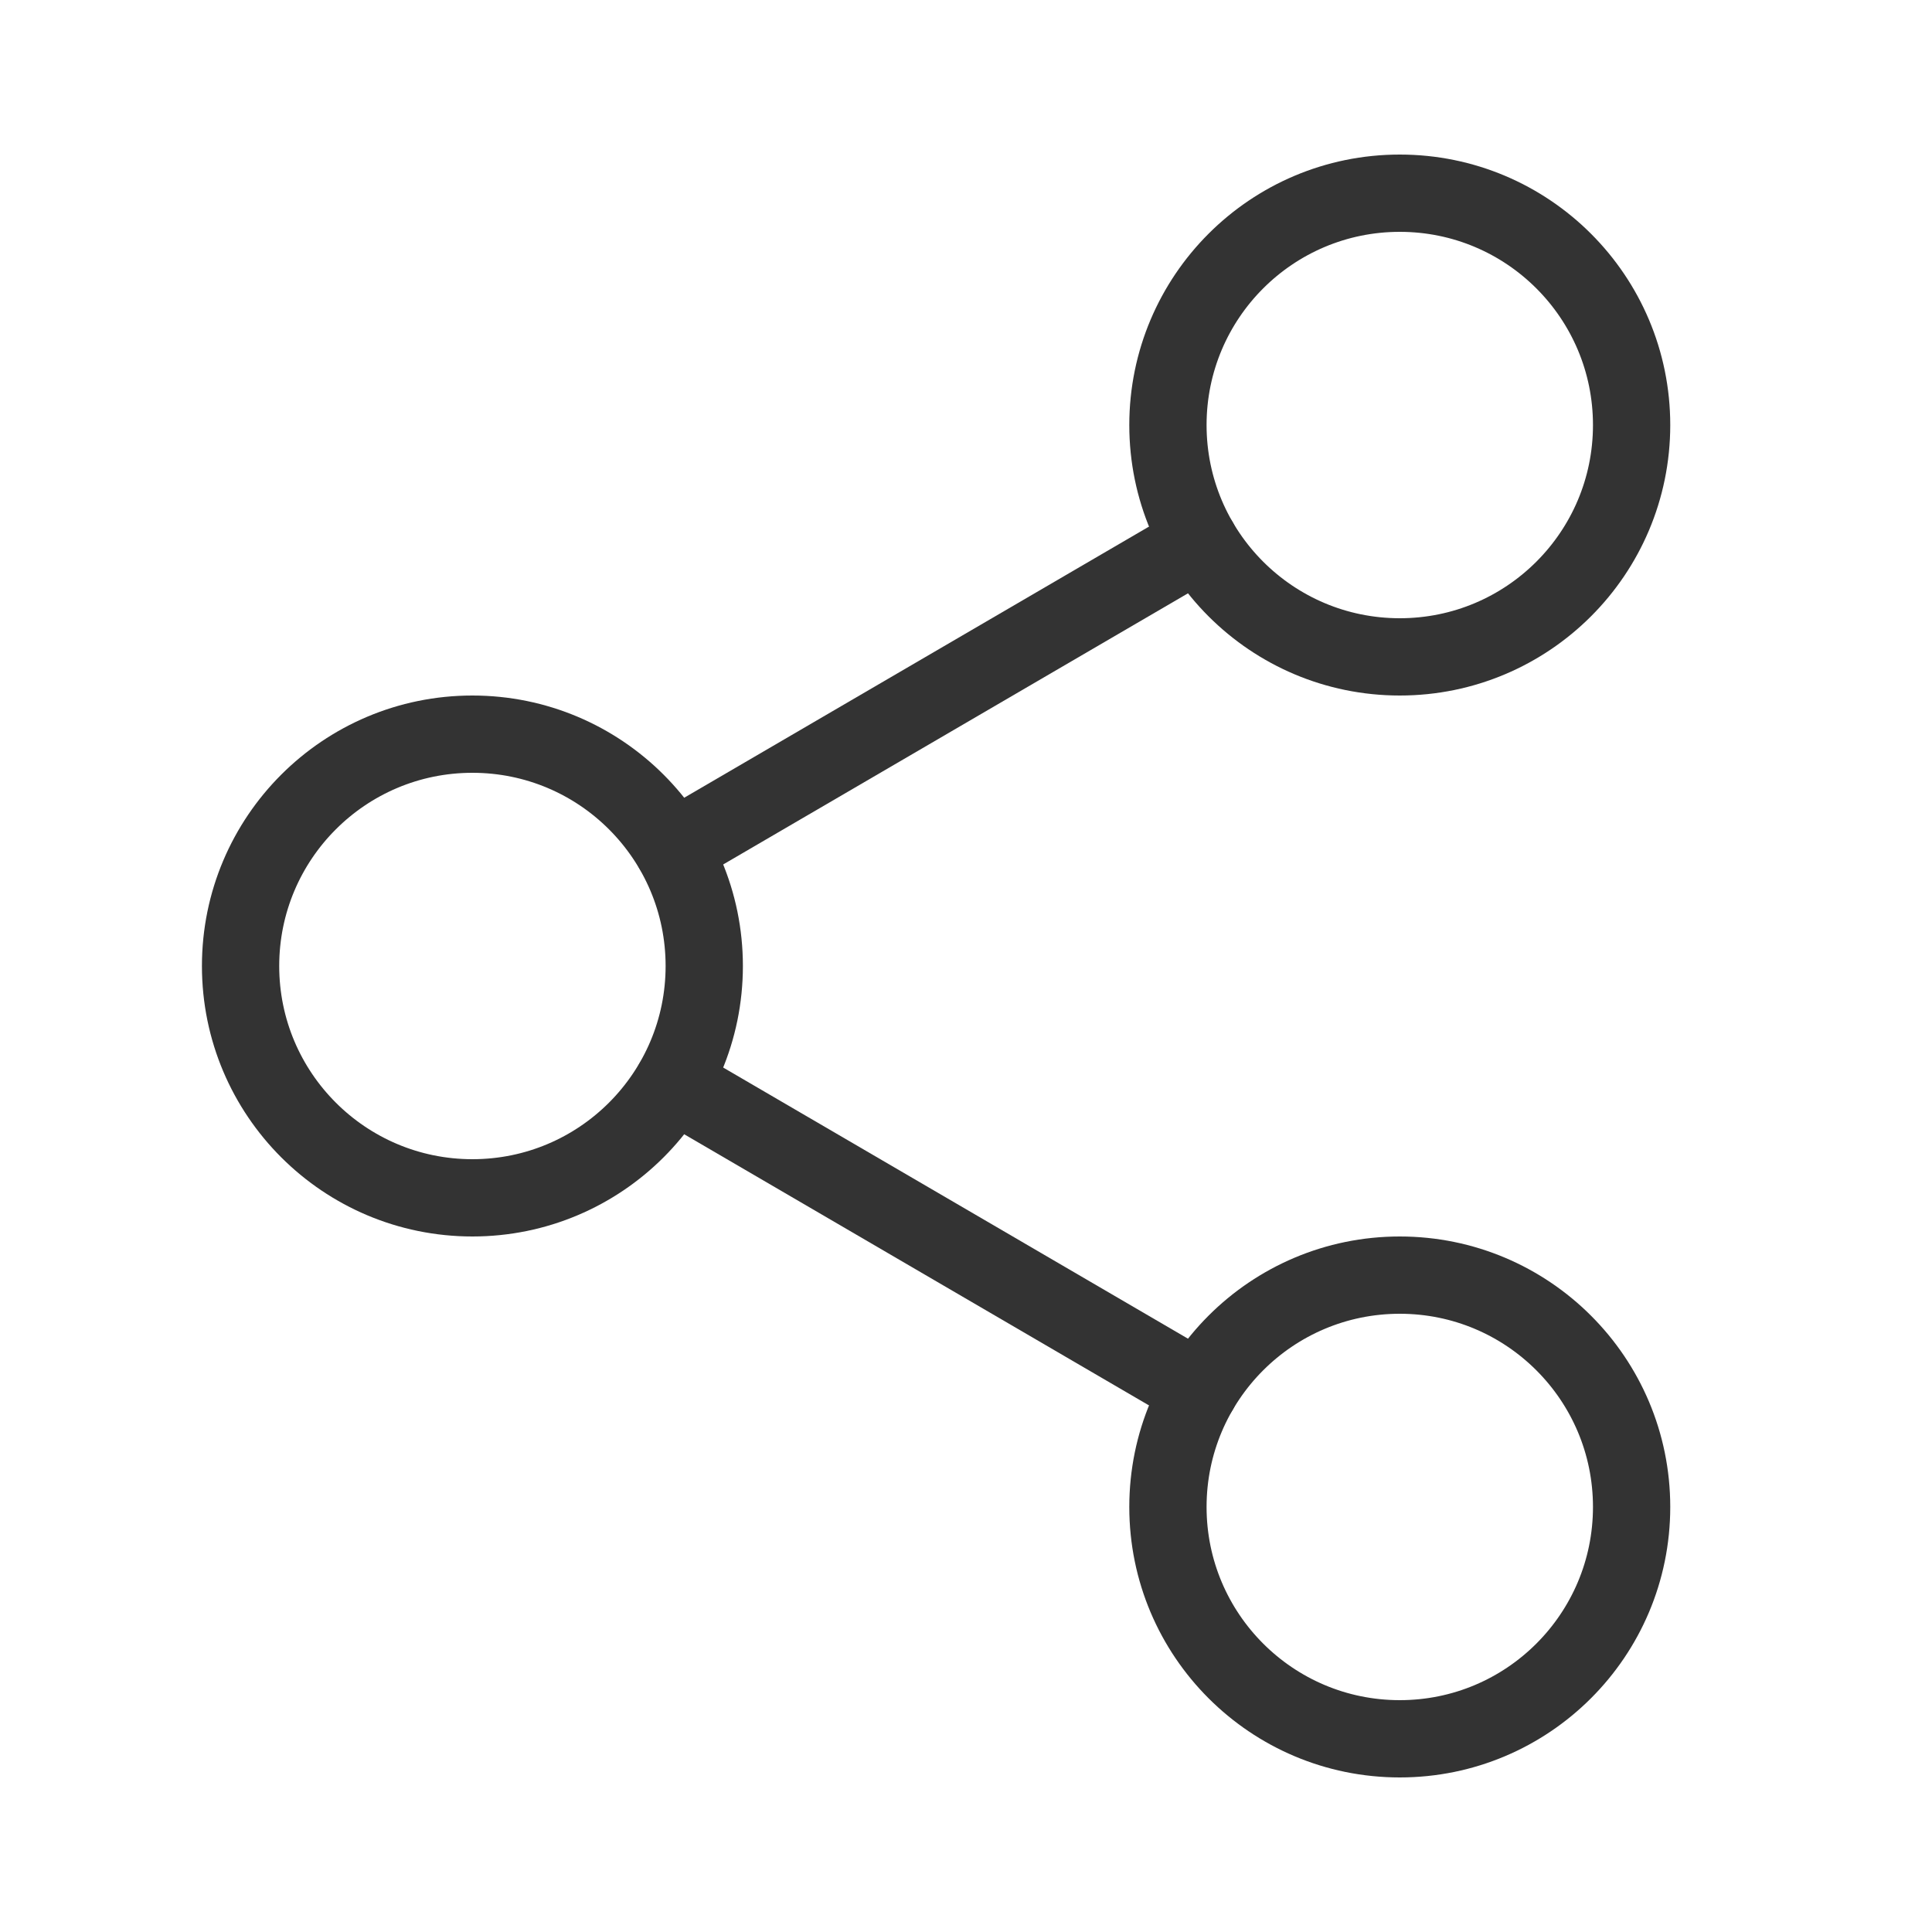 <svg width="25" height="25" viewBox="0 0 25 25" fill="none" xmlns="http://www.w3.org/2000/svg">
<g id="Frame">
<path id="Vector" d="M18.113 8.5C19.77 8.5 21.113 7.157 21.113 5.5C21.113 3.843 19.77 2.5 18.113 2.5C16.456 2.5 15.113 3.843 15.113 5.5C15.113 7.157 16.456 8.5 18.113 8.5Z" stroke="#333333" stroke-linecap="round" stroke-linejoin="round"/>
<path id="Vector_2" d="M18.113 22.5C19.77 22.5 21.113 21.157 21.113 19.5C21.113 17.843 19.77 16.5 18.113 16.5C16.456 16.5 15.113 17.843 15.113 19.5C15.113 21.157 16.456 22.5 18.113 22.5Z" stroke="#333333" stroke-linecap="round" stroke-linejoin="round"/>
<path id="Vector_3" d="M6.113 15.5C7.77 15.5 9.113 14.157 9.113 12.5C9.113 10.843 7.77 9.5 6.113 9.5C4.456 9.5 3.113 10.843 3.113 12.5C3.113 14.157 4.456 15.5 6.113 15.5Z" stroke="#333333" stroke-linecap="round" stroke-linejoin="round"/>
<path id="Vector_4" d="M15.521 7.012L8.707 10.987M15.521 17.988L8.707 14.013" stroke="#333333" stroke-linecap="round" stroke-linejoin="round"/>
</g>
</svg>
